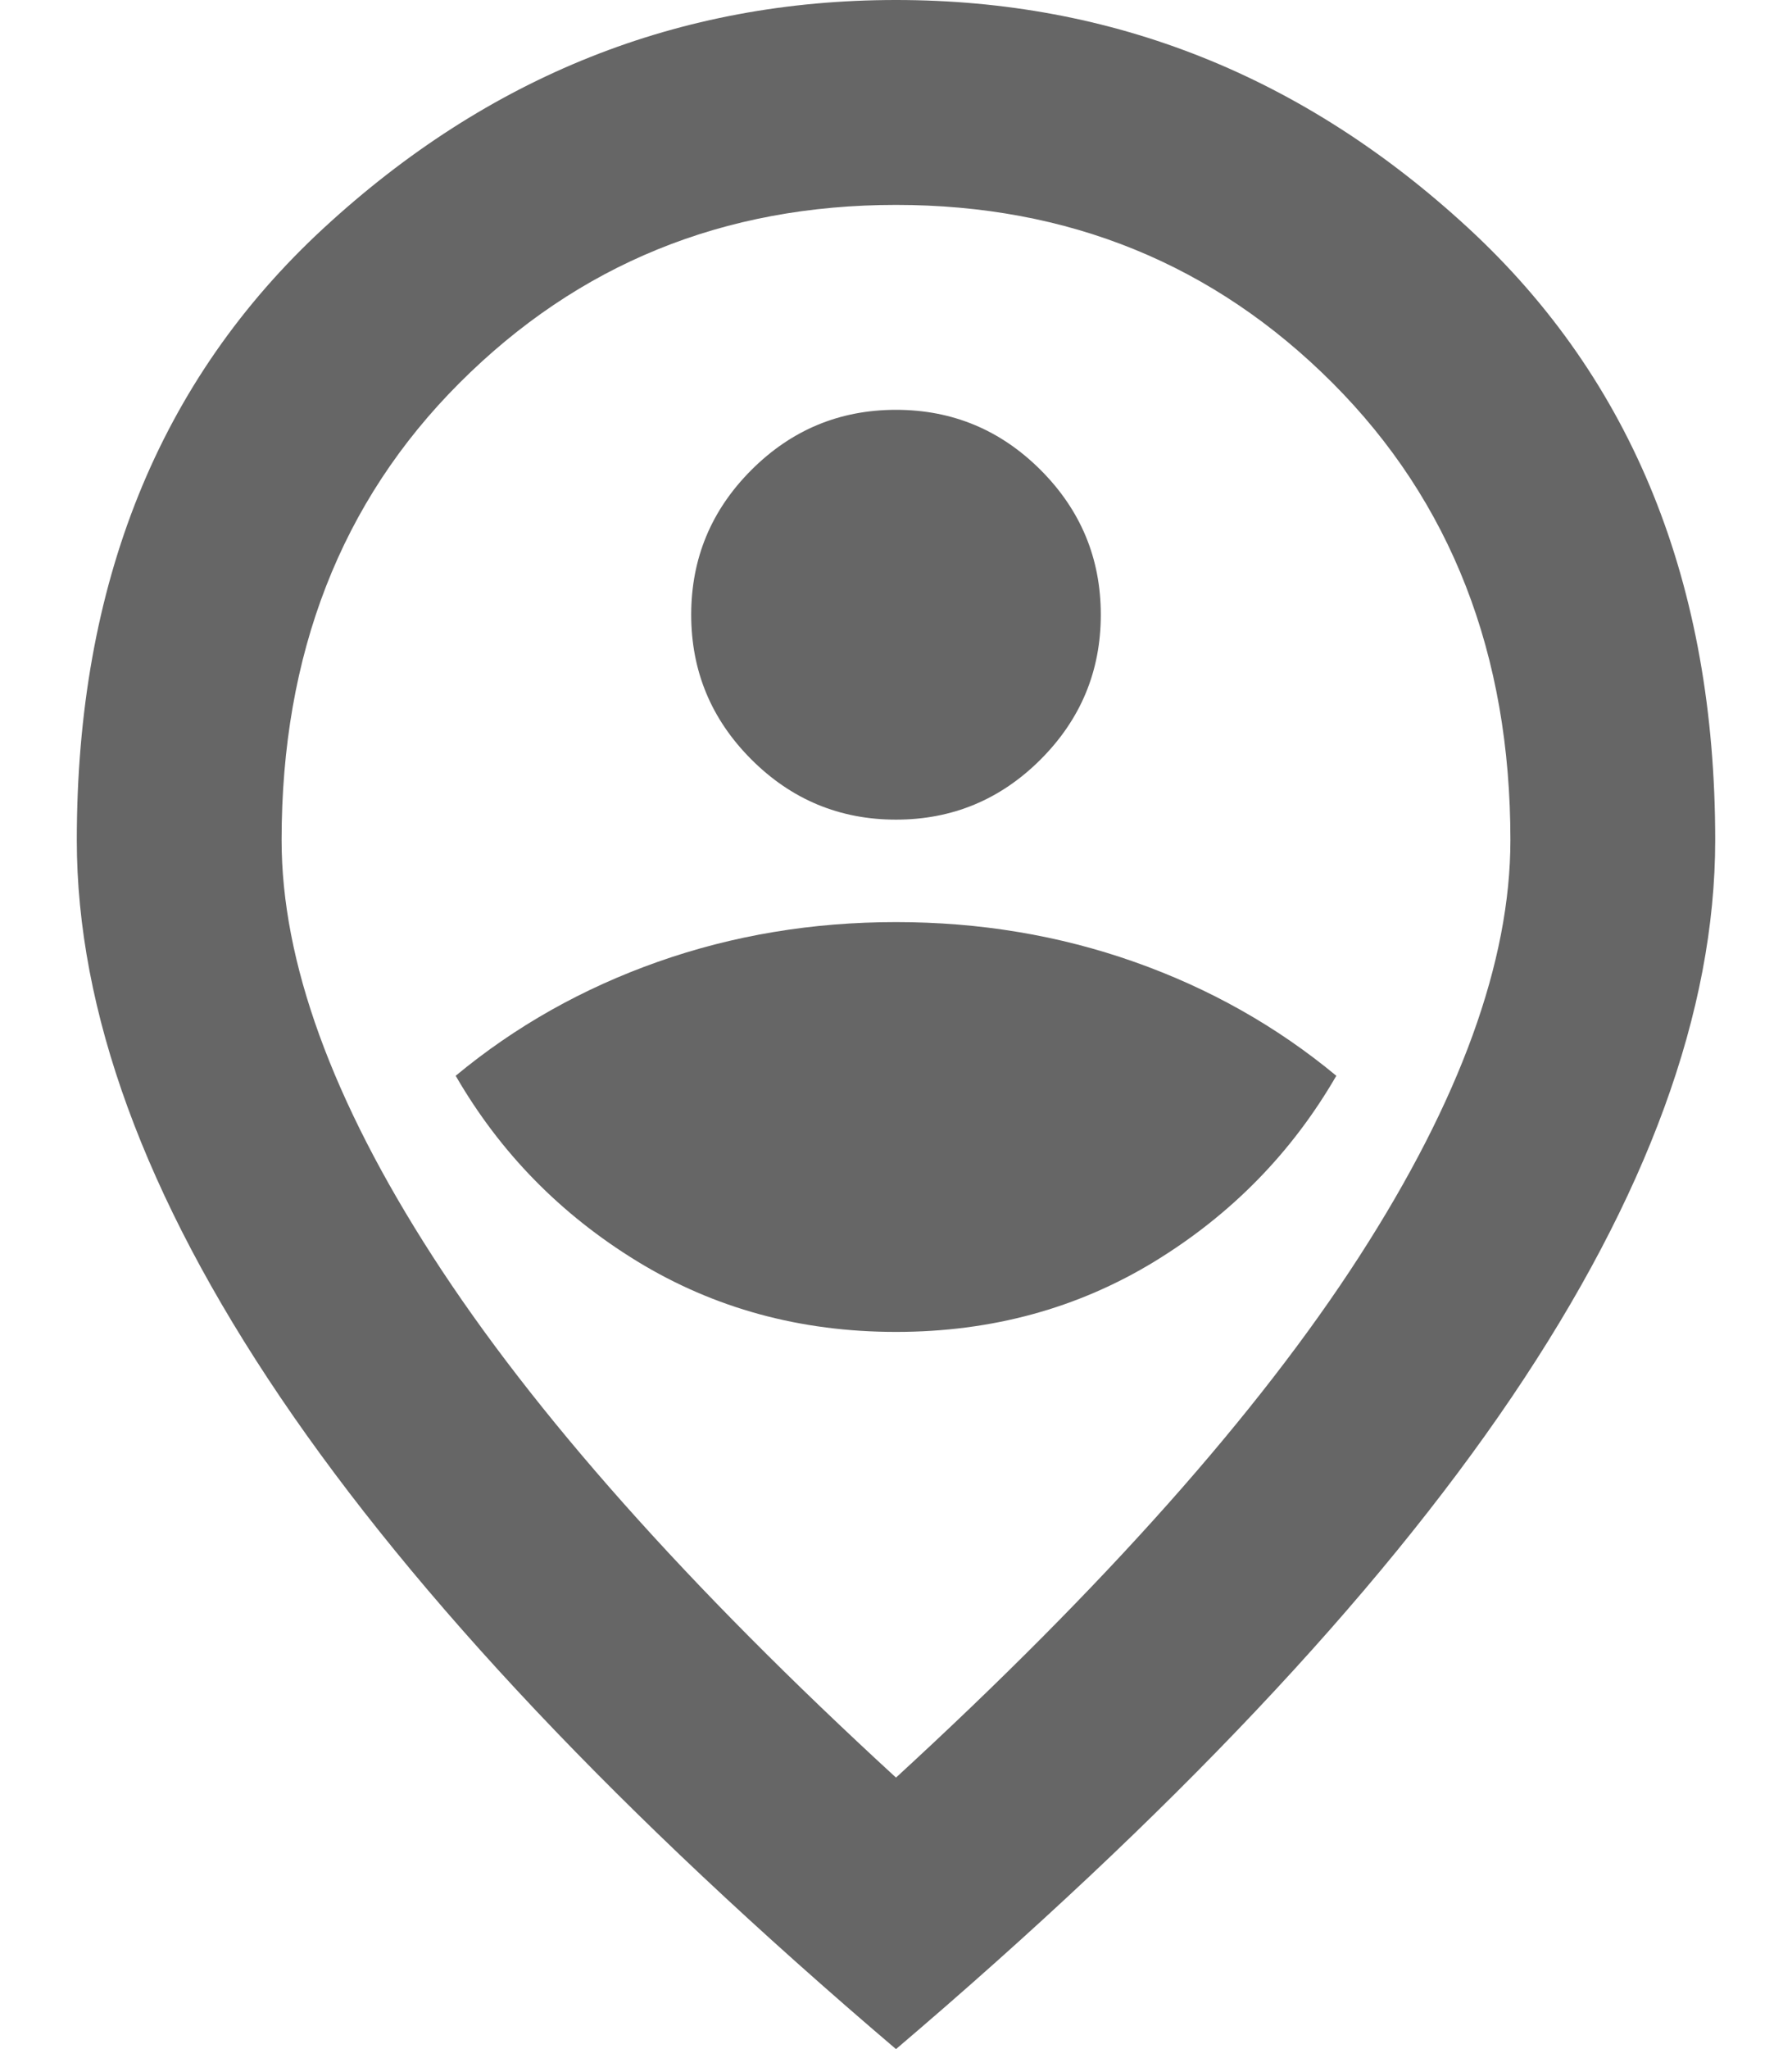   <svg
          xmlns="http://www.w3.org/2000/svg"
          width="14"
          height="16"
          viewBox="0 0 14 16"
          fill="none"
        >
          <path
            d="M7 10.4C7.747 10.4 8.42 10.216 9.02 9.85C9.62 9.483 10.093 9 10.44 8.4C9.973 8.013 9.447 7.717 8.86 7.51C8.273 7.303 7.653 7.2 7 7.2C6.347 7.2 5.727 7.303 5.14 7.51C4.553 7.717 4.027 8.013 3.56 8.4C3.907 9 4.38 9.483 4.98 9.85C5.58 10.216 6.253 10.4 7 10.4ZM7 6.4C7.44 6.4 7.817 6.243 8.13 5.93C8.443 5.617 8.6 5.24 8.6 4.8C8.6 4.36 8.443 3.983 8.13 3.67C7.817 3.357 7.44 3.2 7 3.2C6.56 3.2 6.183 3.357 5.87 3.67C5.557 3.983 5.4 4.36 5.4 4.8C5.4 5.24 5.557 5.617 5.87 5.93C6.183 6.243 6.56 6.4 7 6.4ZM7 13.88C8.627 12.387 9.833 11.03 10.62 9.81C11.407 8.59 11.8 7.507 11.8 6.56C11.8 5.107 11.336 3.917 10.41 2.99C9.483 2.063 8.347 1.6 7 1.6C5.653 1.6 4.517 2.063 3.59 2.99C2.663 3.917 2.2 5.107 2.2 6.56C2.2 7.507 2.593 8.59 3.38 9.81C4.167 11.03 5.373 12.387 7 13.88ZM7 16C4.853 14.173 3.25 12.476 2.19 10.91C1.13 9.343 0.6 7.893 0.6 6.56C0.6 4.56 1.243 2.967 2.53 1.78C3.817 0.593 5.307 0 7 0C8.693 0 10.183 0.593 11.47 1.78C12.757 2.967 13.4 4.56 13.4 6.56C13.4 7.893 12.87 9.343 11.81 10.91C10.75 12.476 9.147 14.173 7 16Z"
            fill="#666666"
          />
        </svg>